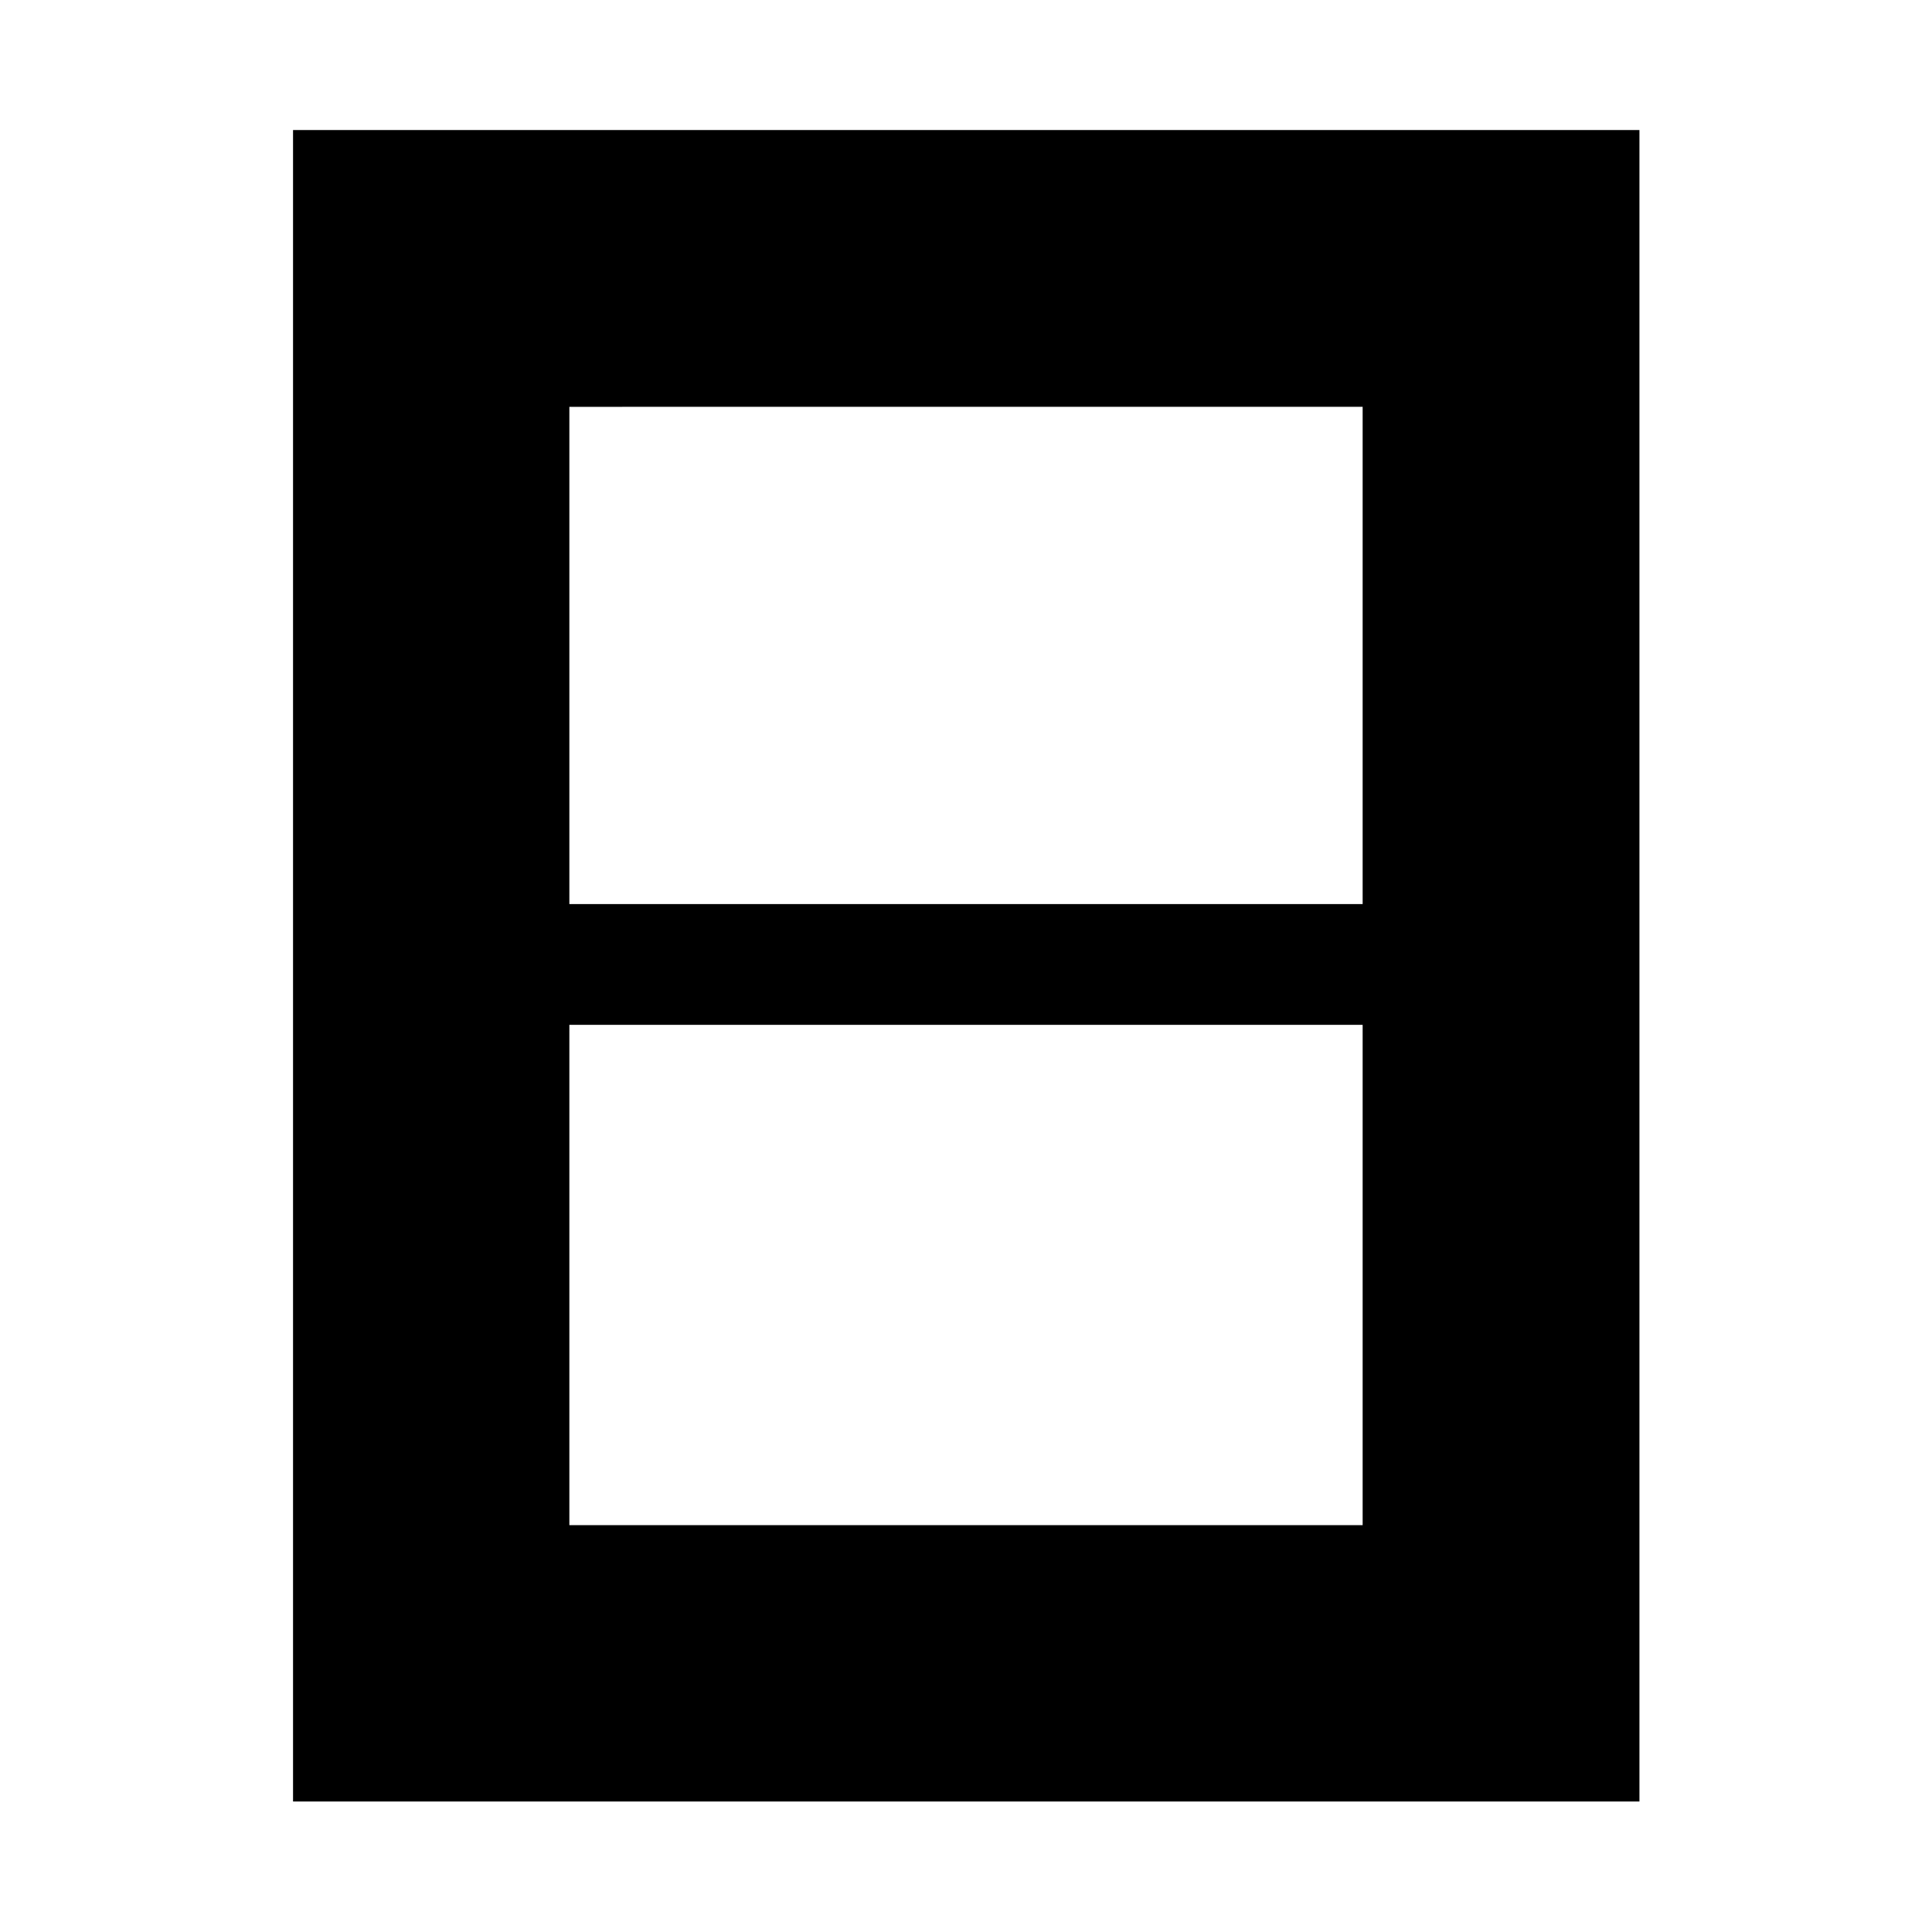 <svg xmlns="http://www.w3.org/2000/svg" height="48" viewBox="0 -960 960 960" width="48"><path d="M282.91-202.15h394.18v-248.61H282.91v248.61Zm0-308.61h394.18v-247.09H282.91v247.09ZM145.61-64.85v-830.54h669.02v830.54H145.61Z"/></svg>